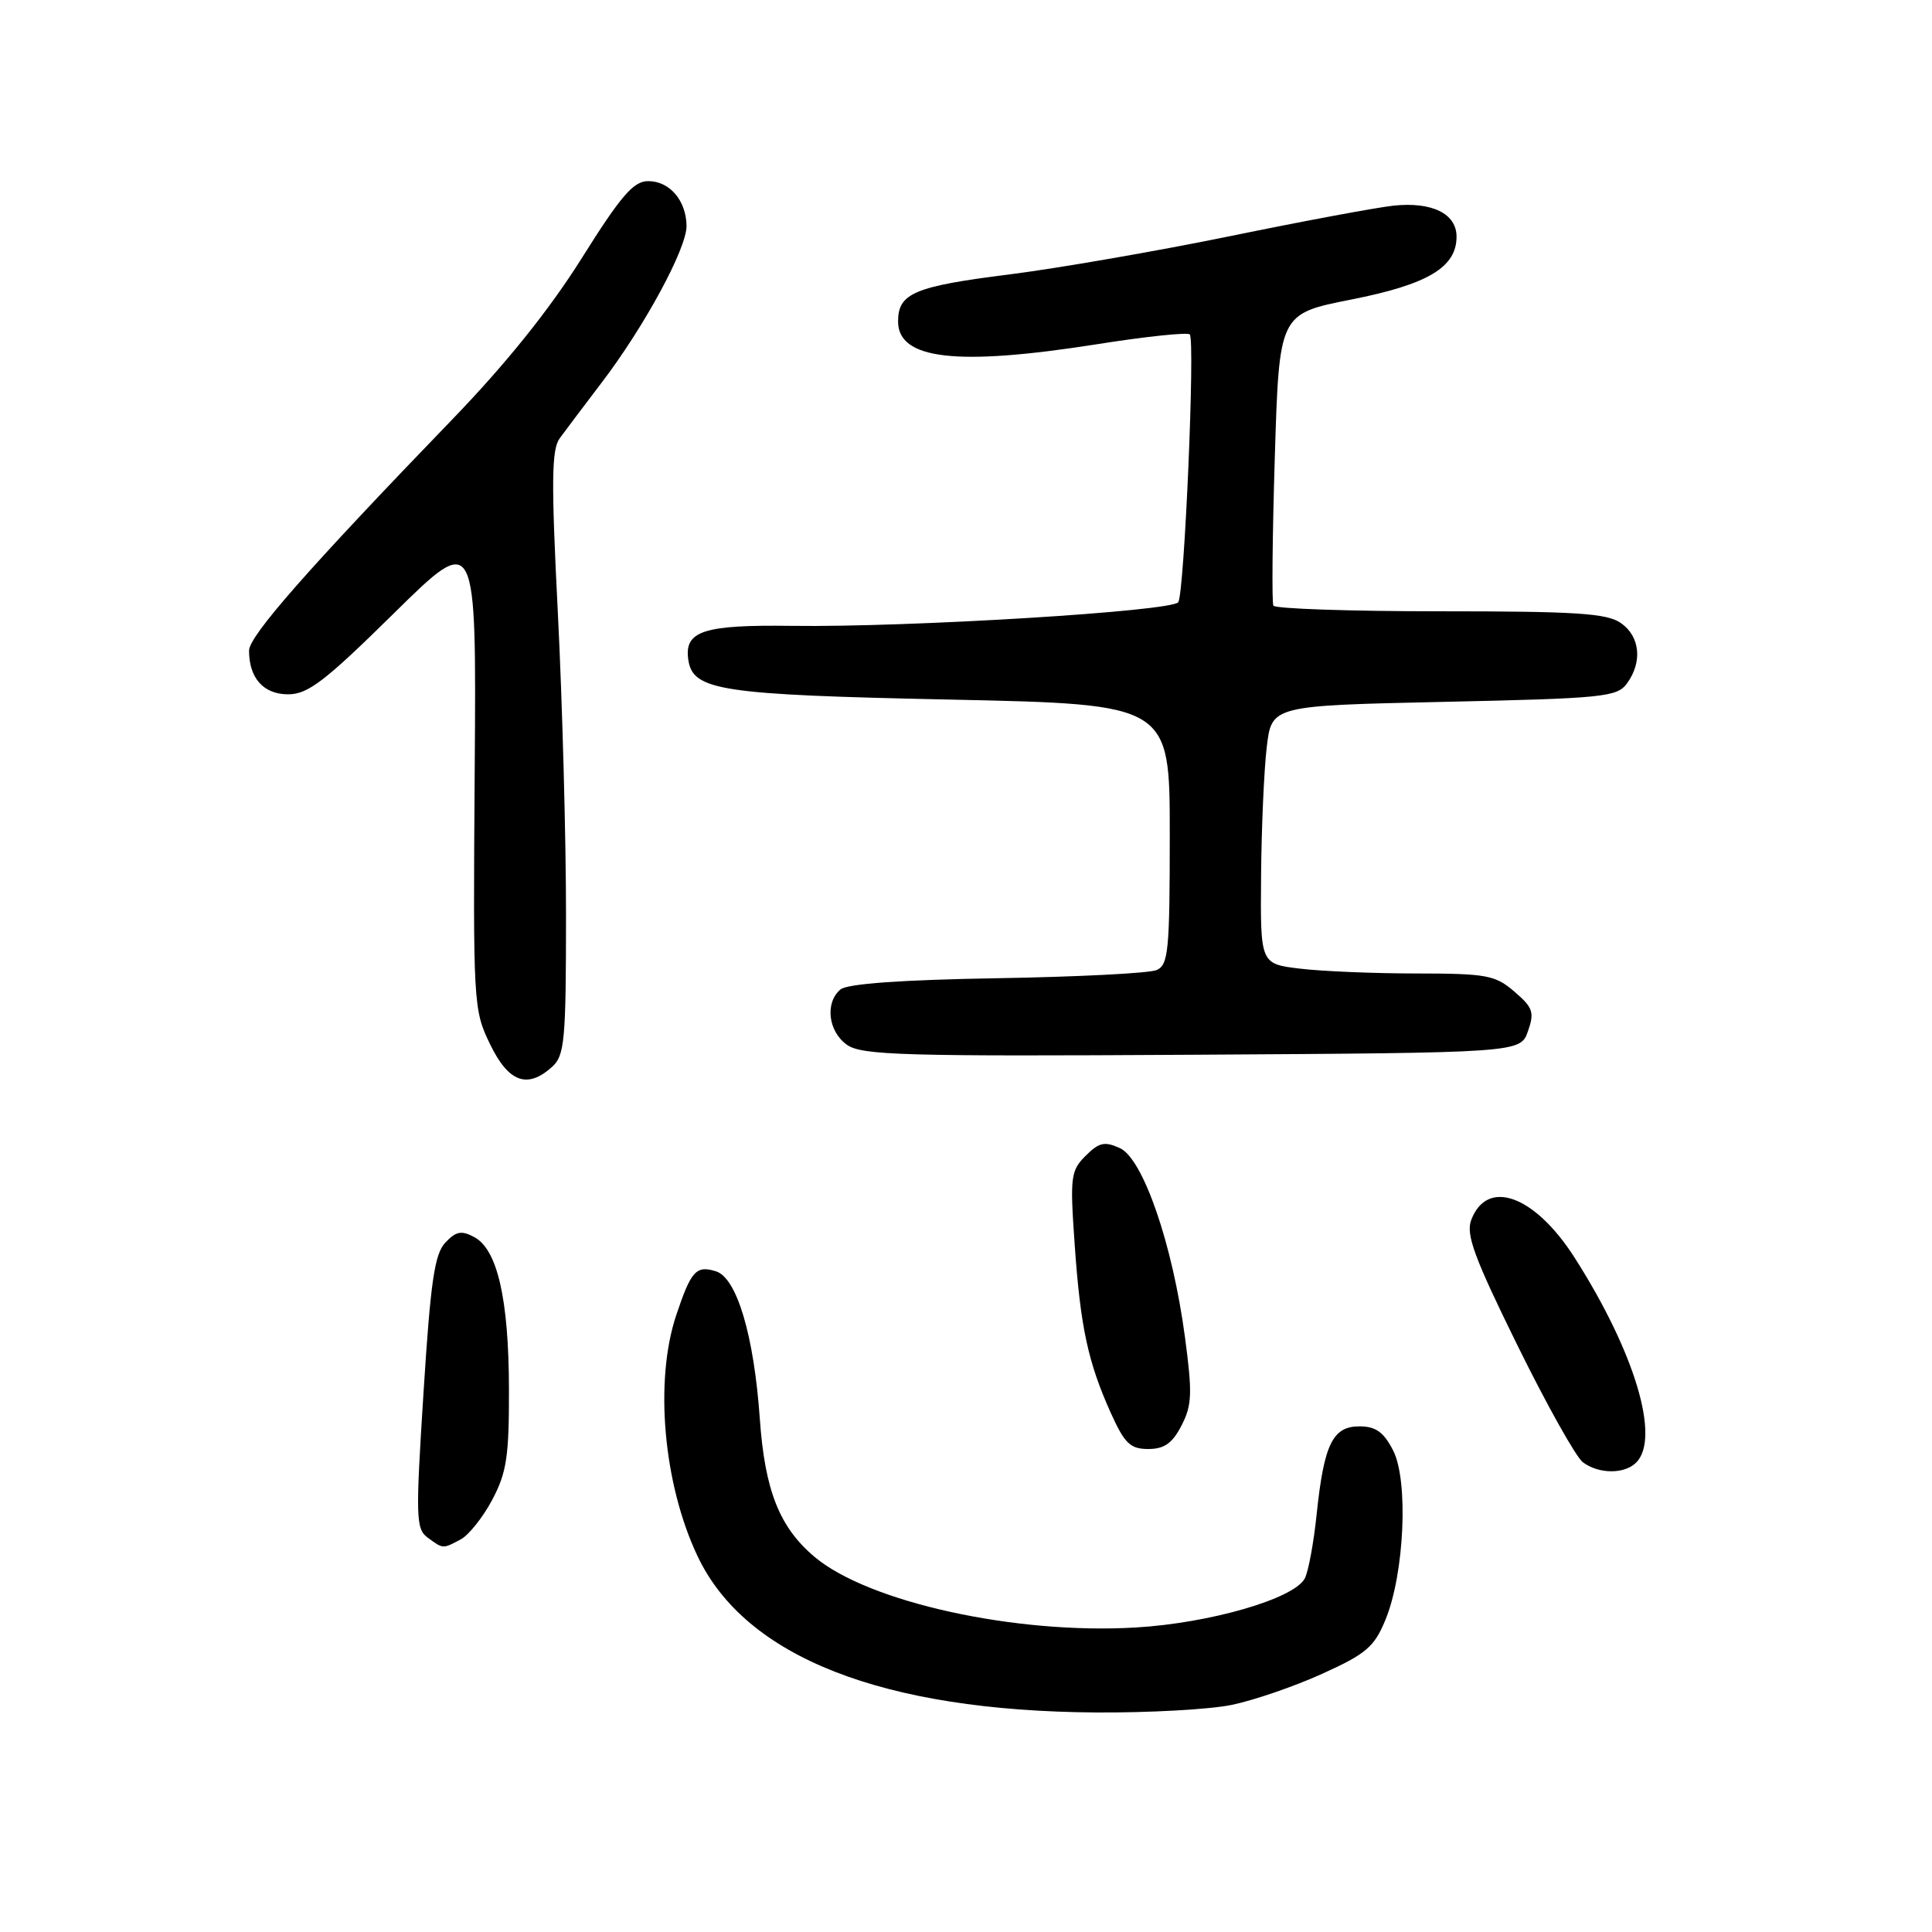 <?xml version="1.0" encoding="UTF-8" standalone="no"?>
<!DOCTYPE svg PUBLIC "-//W3C//DTD SVG 1.1//EN" "http://www.w3.org/Graphics/SVG/1.1/DTD/svg11.dtd" >
<svg xmlns="http://www.w3.org/2000/svg" xmlns:xlink="http://www.w3.org/1999/xlink" version="1.1" viewBox="0 0 256 256">
 <g >
 <path fill="currentColor"
d=" M 163.20 225.91 C 166.12 225.31 171.51 223.46 175.19 221.79 C 181.02 219.15 182.10 218.23 183.58 214.63 C 186.10 208.51 186.65 196.17 184.59 192.18 C 183.34 189.75 182.29 189.00 180.13 189.00 C 176.59 189.00 175.44 191.36 174.47 200.58 C 174.08 204.39 173.37 208.24 172.89 209.15 C 171.50 211.83 160.36 215.07 150.50 215.65 C 134.60 216.60 115.09 212.31 107.94 206.30 C 103.28 202.38 101.35 197.50 100.68 188.00 C 99.91 176.98 97.64 169.34 94.88 168.46 C 92.25 167.63 91.57 168.38 89.60 174.28 C 86.69 183.00 87.90 196.67 92.44 206.22 C 98.78 219.59 116.94 226.71 145.20 226.91 C 152.19 226.96 160.29 226.51 163.20 225.91 Z  M 61.06 203.97 C 62.12 203.40 64.00 201.04 65.23 198.72 C 67.14 195.11 67.46 192.98 67.44 184.00 C 67.41 172.12 65.91 165.56 62.84 163.92 C 61.15 163.01 60.42 163.15 59.01 164.65 C 57.58 166.16 57.05 169.81 56.12 184.50 C 55.06 201.11 55.10 202.60 56.68 203.75 C 58.73 205.26 58.66 205.25 61.06 203.97 Z  M 216.80 193.80 C 220.05 190.55 216.61 179.11 208.62 166.61 C 203.35 158.38 197.06 156.09 194.95 161.64 C 194.21 163.57 195.33 166.60 201.06 178.25 C 204.92 186.09 208.82 193.06 209.73 193.75 C 211.82 195.33 215.24 195.36 216.80 193.80 Z  M 156.55 188.90 C 157.95 186.20 158.01 184.64 157.01 177.15 C 155.37 164.86 151.47 153.54 148.39 152.13 C 146.36 151.21 145.63 151.37 143.85 153.15 C 141.87 155.13 141.77 155.94 142.40 164.89 C 143.16 175.84 144.16 180.50 147.20 187.25 C 149.02 191.28 149.77 192.00 152.15 192.00 C 154.27 192.00 155.34 191.25 156.55 188.90 Z  M 73.17 141.35 C 74.82 139.86 75.00 137.84 75.00 121.14 C 75.00 110.94 74.51 92.98 73.92 81.24 C 73.03 63.73 73.08 59.55 74.17 58.07 C 74.90 57.07 77.40 53.75 79.73 50.69 C 85.42 43.22 91.01 32.89 90.97 29.92 C 90.92 26.56 88.73 24.00 85.89 24.00 C 83.94 24.00 82.30 25.90 77.06 34.25 C 72.80 41.03 67.02 48.23 60.00 55.50 C 40.81 75.38 33.00 84.27 33.00 86.21 C 33.00 89.86 34.92 92.00 38.18 92.00 C 40.80 92.00 43.05 90.28 52.21 81.25 C 63.13 70.50 63.13 70.50 62.90 102.10 C 62.68 133.06 62.72 133.79 64.93 138.35 C 67.38 143.42 69.88 144.33 73.17 141.35 Z  M 202.46 136.65 C 203.34 134.13 203.13 133.51 200.67 131.40 C 198.13 129.21 197.00 129.00 187.69 128.99 C 182.09 128.99 175.14 128.70 172.25 128.35 C 167.00 127.72 167.00 127.72 167.10 116.11 C 167.15 109.72 167.49 102.03 167.85 99.00 C 168.50 93.50 168.50 93.50 191.33 93.00 C 212.46 92.54 214.27 92.36 215.58 90.56 C 217.66 87.72 217.32 84.33 214.78 82.56 C 212.93 81.26 208.87 81.00 190.84 81.00 C 178.89 81.00 168.94 80.66 168.73 80.25 C 168.51 79.84 168.60 70.97 168.92 60.54 C 169.50 41.58 169.50 41.58 179.00 39.70 C 189.20 37.69 193.00 35.42 193.00 31.36 C 193.00 28.31 189.75 26.71 184.64 27.25 C 182.36 27.50 172.62 29.31 163.00 31.29 C 153.38 33.26 140.18 35.55 133.69 36.37 C 121.14 37.95 119.00 38.86 119.00 42.59 C 119.00 47.64 126.75 48.54 145.30 45.62 C 151.78 44.59 157.34 44.01 157.65 44.31 C 158.38 45.04 156.94 78.48 156.13 79.79 C 155.38 81.00 120.45 83.14 104.96 82.93 C 93.20 82.77 90.66 83.60 91.20 87.40 C 91.79 91.51 95.39 92.06 125.98 92.70 C 155.00 93.32 155.00 93.32 155.00 110.55 C 155.00 126.01 154.82 127.86 153.25 128.54 C 152.29 128.96 142.79 129.44 132.13 129.62 C 119.48 129.83 112.29 130.35 111.38 131.10 C 109.28 132.84 109.73 136.70 112.24 138.45 C 114.20 139.83 119.82 139.99 157.96 139.76 C 201.45 139.50 201.45 139.50 202.46 136.65 Z "/>
</g>
</svg>